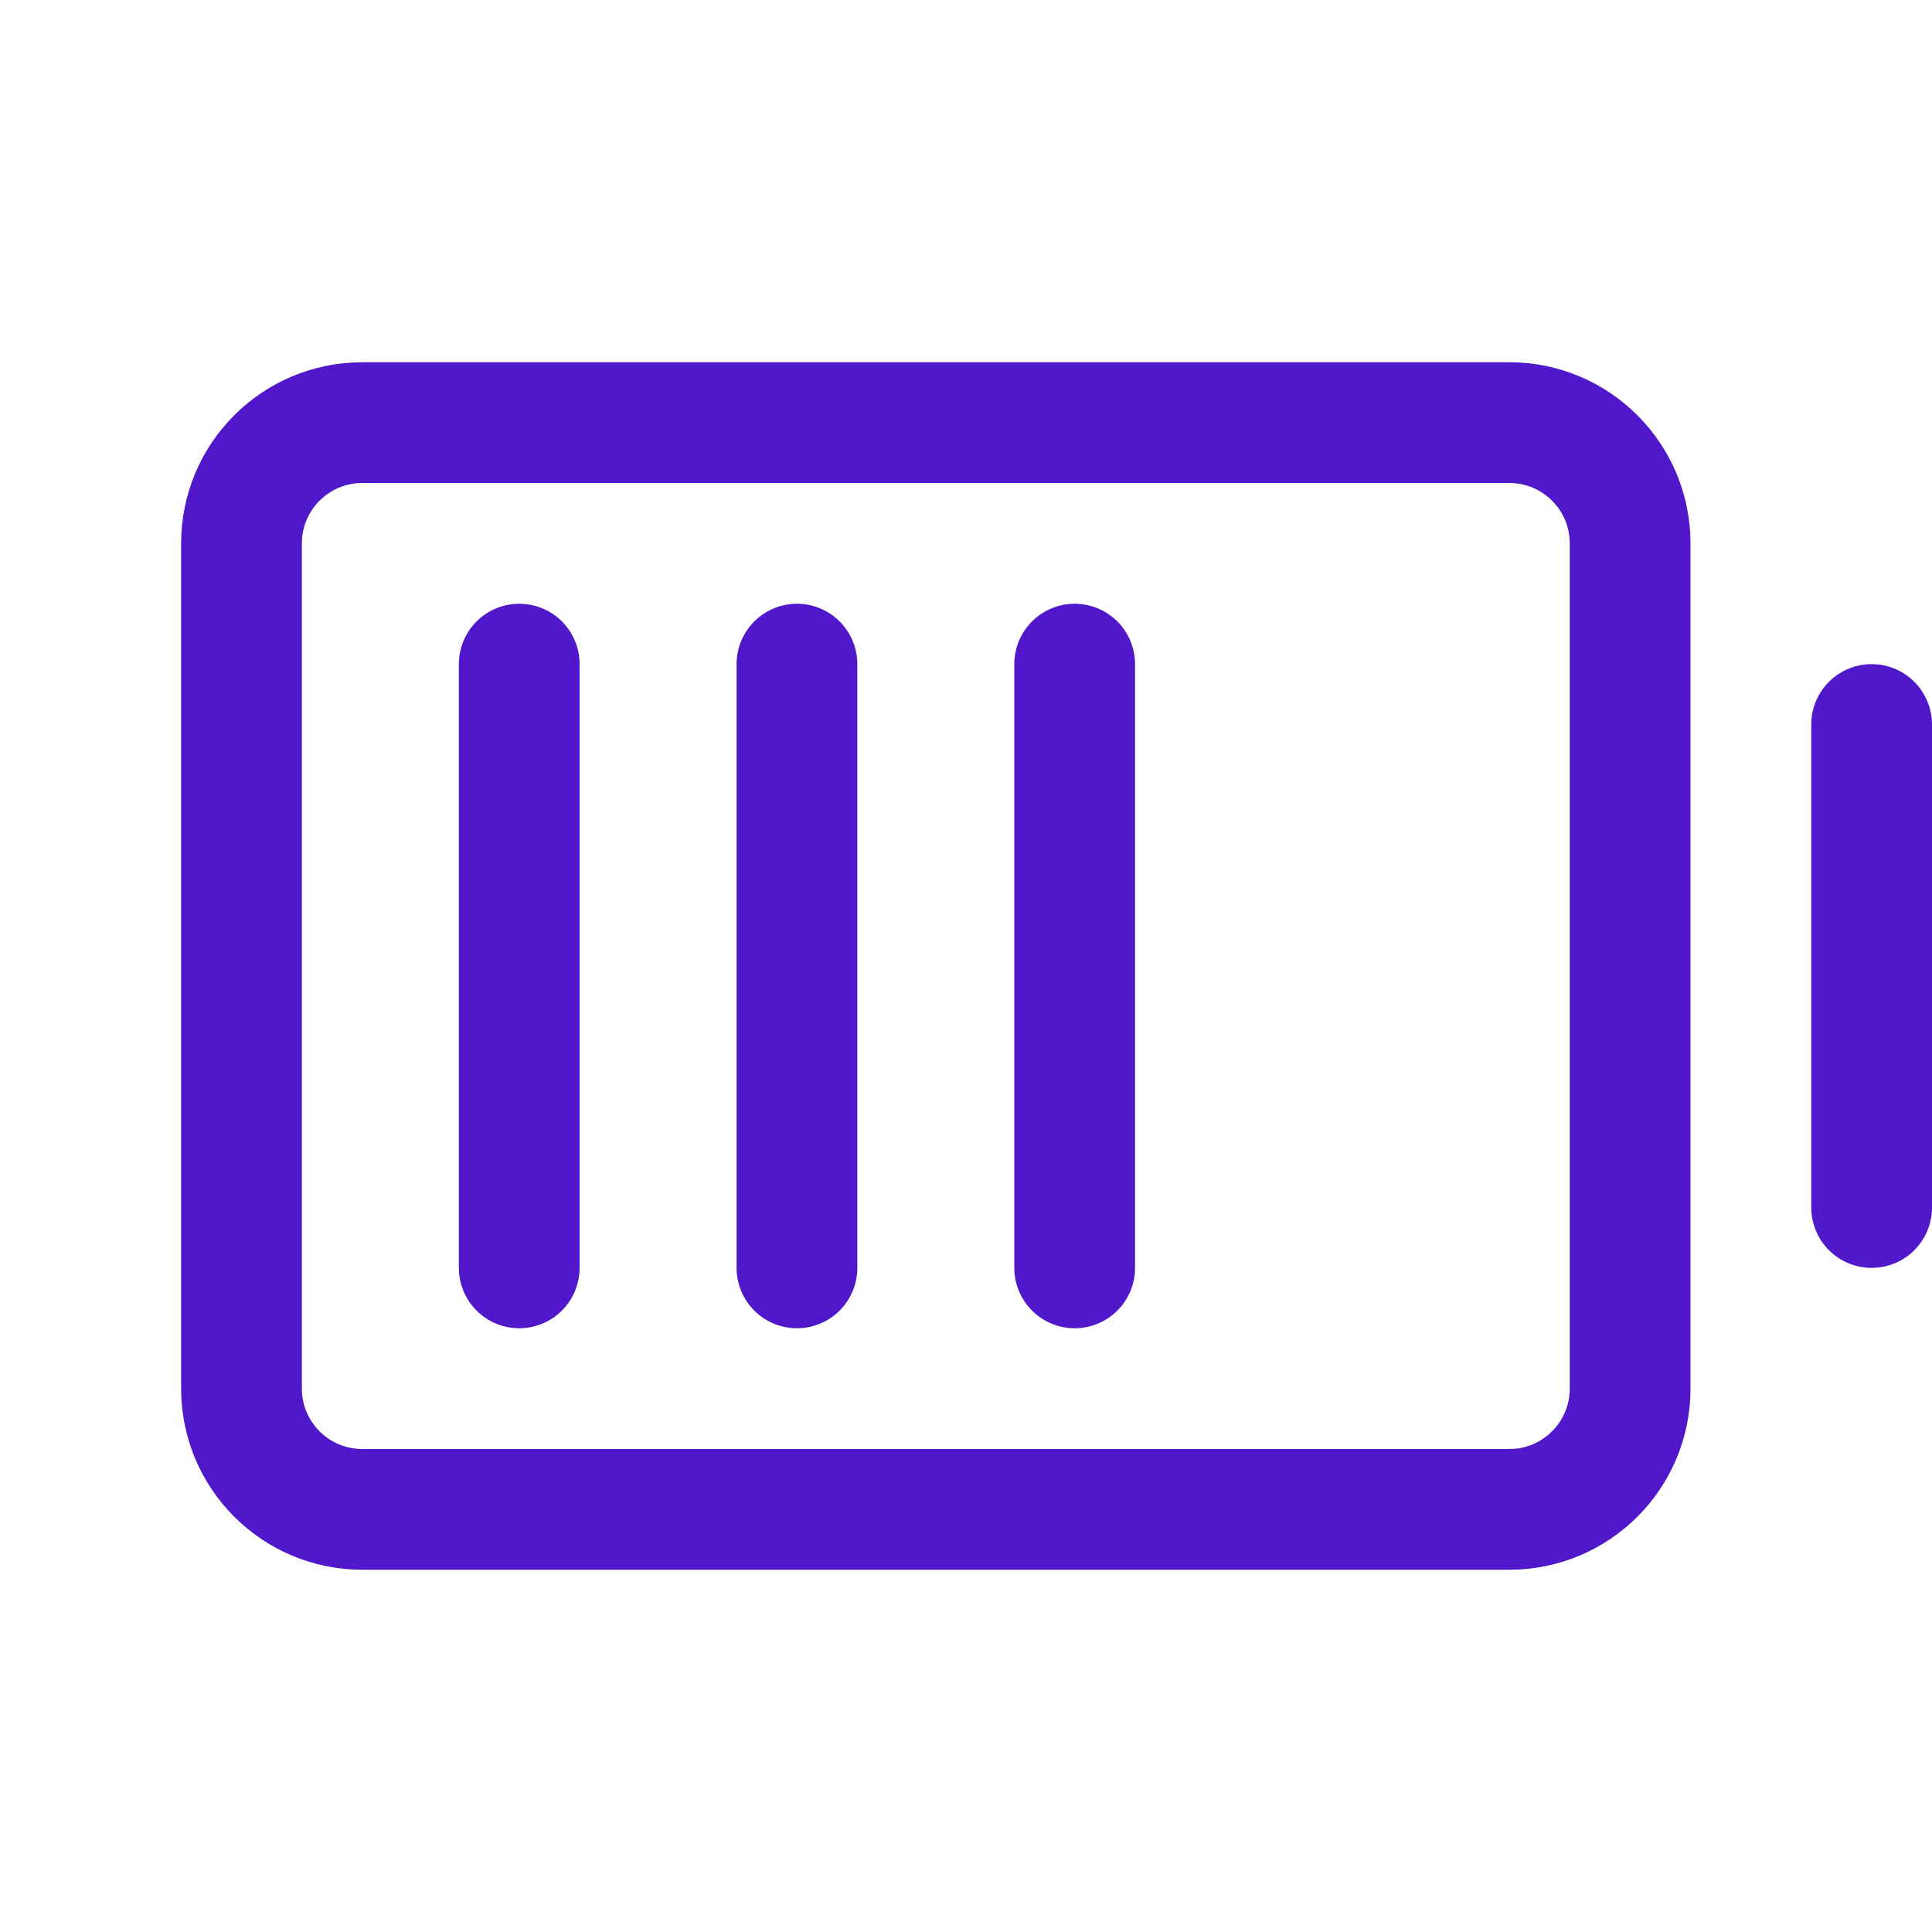 <svg width="24" height="24" viewBox="0 0 24 24" fill="none" xmlns="http://www.w3.org/2000/svg">
<path d="M23.25 9V15" stroke="#5018CA" stroke-width="1.5" stroke-linecap="round" stroke-linejoin="round"/>
<path d="M20.25 17.25V6.75C20.25 5.922 19.578 5.25 18.75 5.25L4.5 5.25C3.672 5.25 3 5.922 3 6.75V17.25C3 18.078 3.672 18.75 4.5 18.75H18.75C19.578 18.75 20.25 18.078 20.25 17.25Z" stroke="#5018CA" stroke-width="1.5" stroke-linecap="round" stroke-linejoin="round"/>
<path d="M13.35 15.75V8.25" stroke="#5018CA" stroke-width="1.5" stroke-linecap="round" stroke-linejoin="round"/>
<path d="M9.9 15.75V8.25" stroke="#5018CA" stroke-width="1.5" stroke-linecap="round" stroke-linejoin="round"/>
<path d="M6.45 15.75V8.25" stroke="#5018CA" stroke-width="1.5" stroke-linecap="round" stroke-linejoin="round"/>
</svg>
